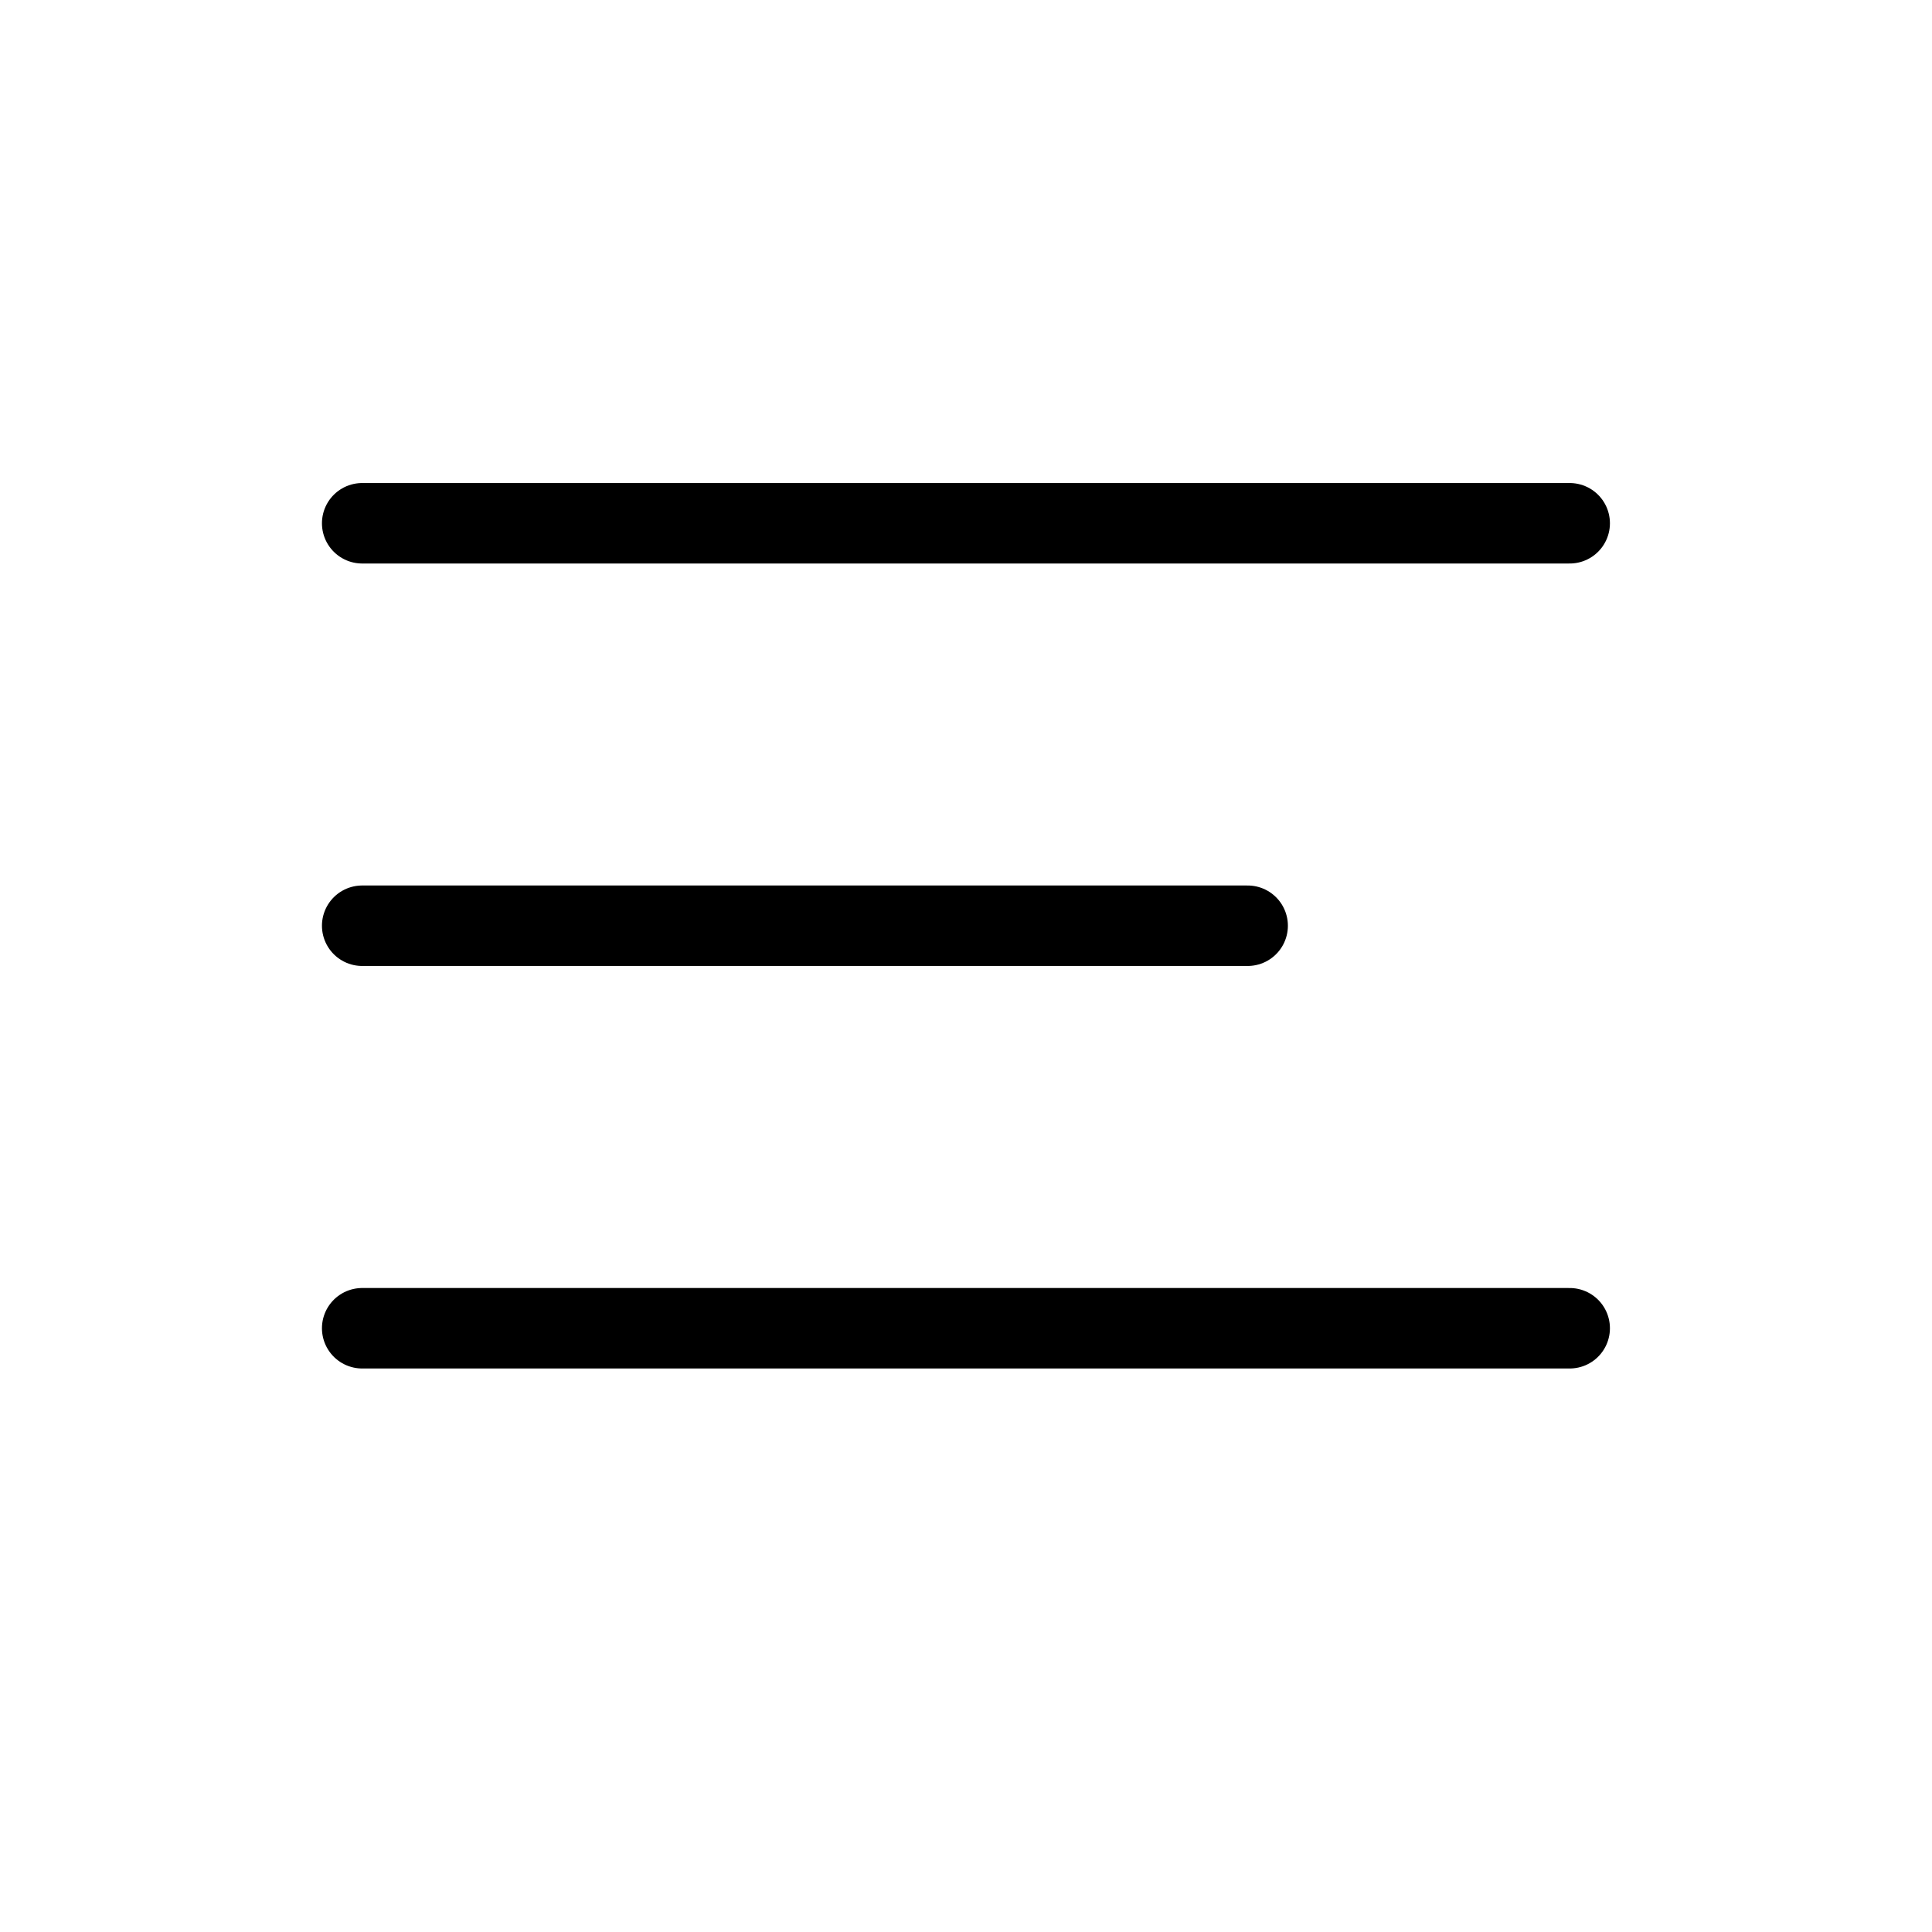 <svg width="32" height="32" viewBox="0 0 32 32" fill="none" xmlns="http://www.w3.org/2000/svg">
<line x1="5.999" y1="8.667" x2="25.999" y2="8.667" stroke="black" stroke-width="1.333" stroke-linecap="round"/>
<line x1="5.999" y1="15.333" x2="20.665" y2="15.333" stroke="black" stroke-width="1.333" stroke-linecap="round"/>
<line x1="5.999" y1="22" x2="25.999" y2="22" stroke="black" stroke-width="1.333" stroke-linecap="round"/>
</svg>

